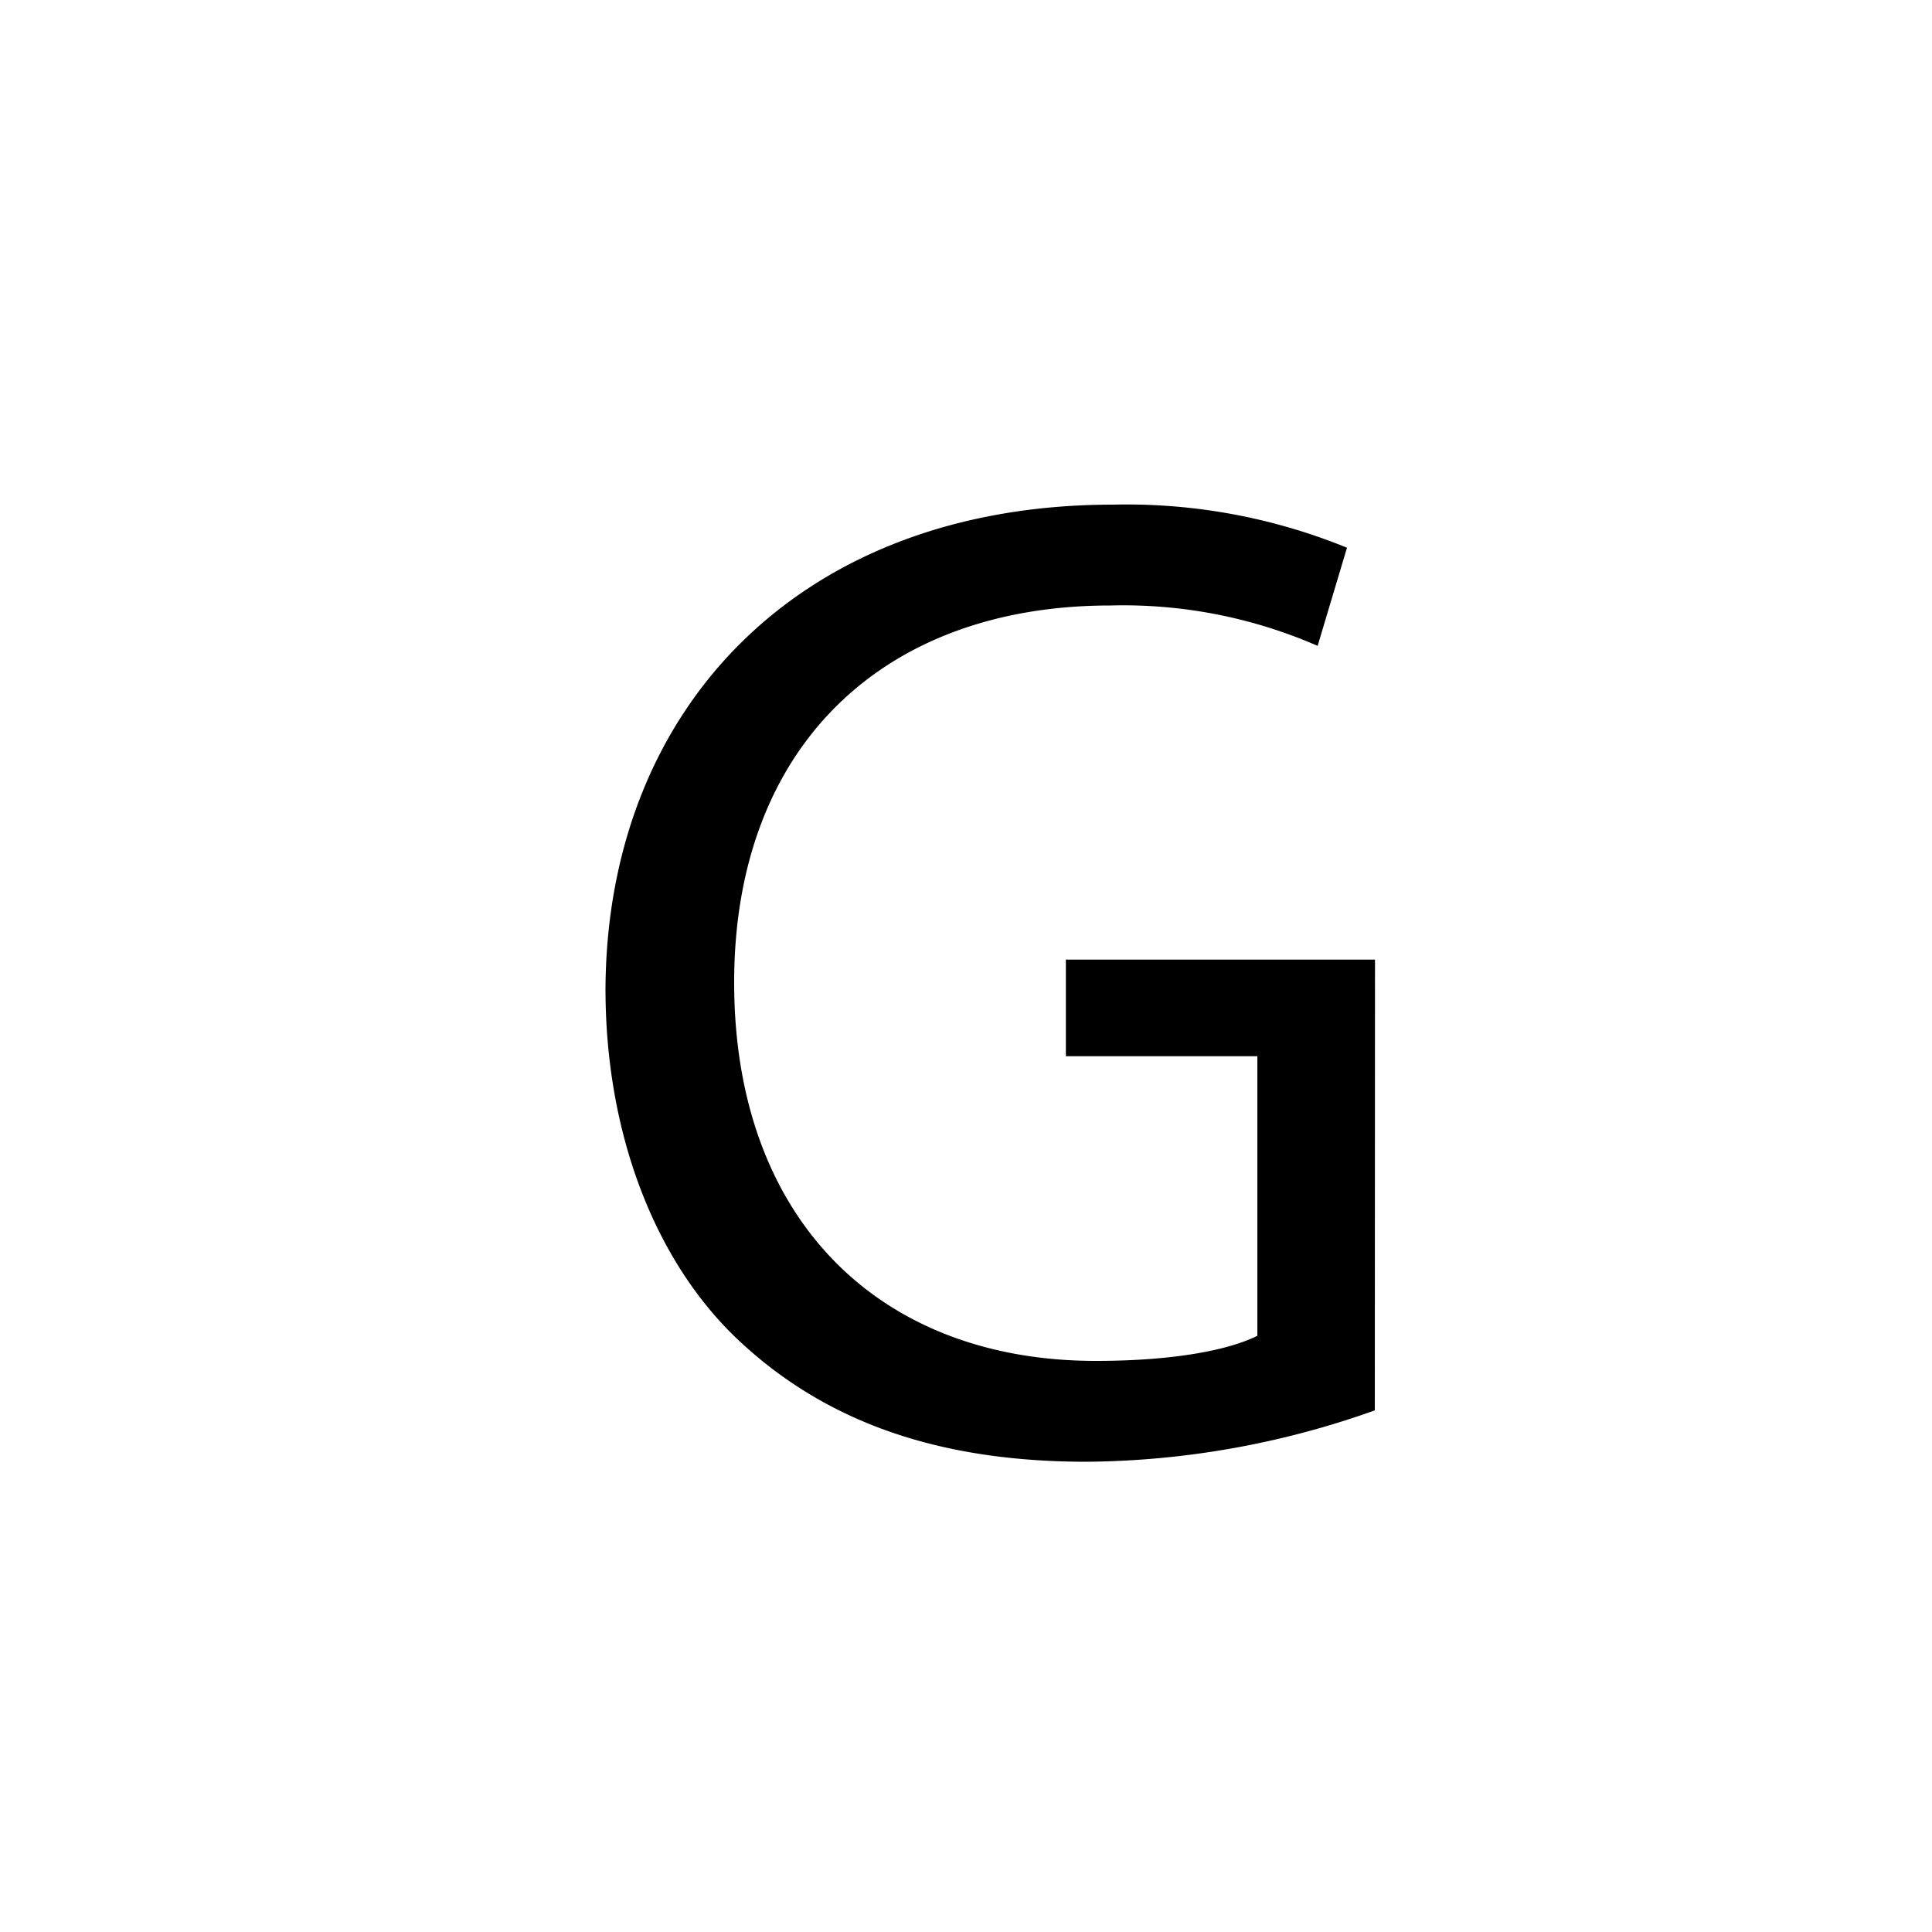 <svg xmlns="http://www.w3.org/2000/svg" viewBox="0 0 100 100">
    <defs>
        <style>.cls-1{fill:#fff;}</style>
    </defs>
    <g id="Layer_1" data-name="Layer 1">
        <rect class="cls-1" width="100" height="100" />
    </g>
    <g id="Layer_3" data-name="Layer 3">
        <path d="M71.16,73a45.24,45.24,0,0,1-14.91,2.66c-7.34,0-13.39-1.87-18.15-6.41-4.17-4-6.76-10.51-6.76-18.07.07-14.47,10-25.06,26.28-25.06a30.17,30.17,0,0,1,12.1,2.23L68.2,33.43a25.17,25.17,0,0,0-10.73-2.09C45.67,31.34,38,38.68,38,50.85s7.42,19.59,18.72,19.59c4.11,0,6.92-.58,8.36-1.3V54.67H55.17v-5h16Z" transform="translate(0)" />
    </g>
</svg>